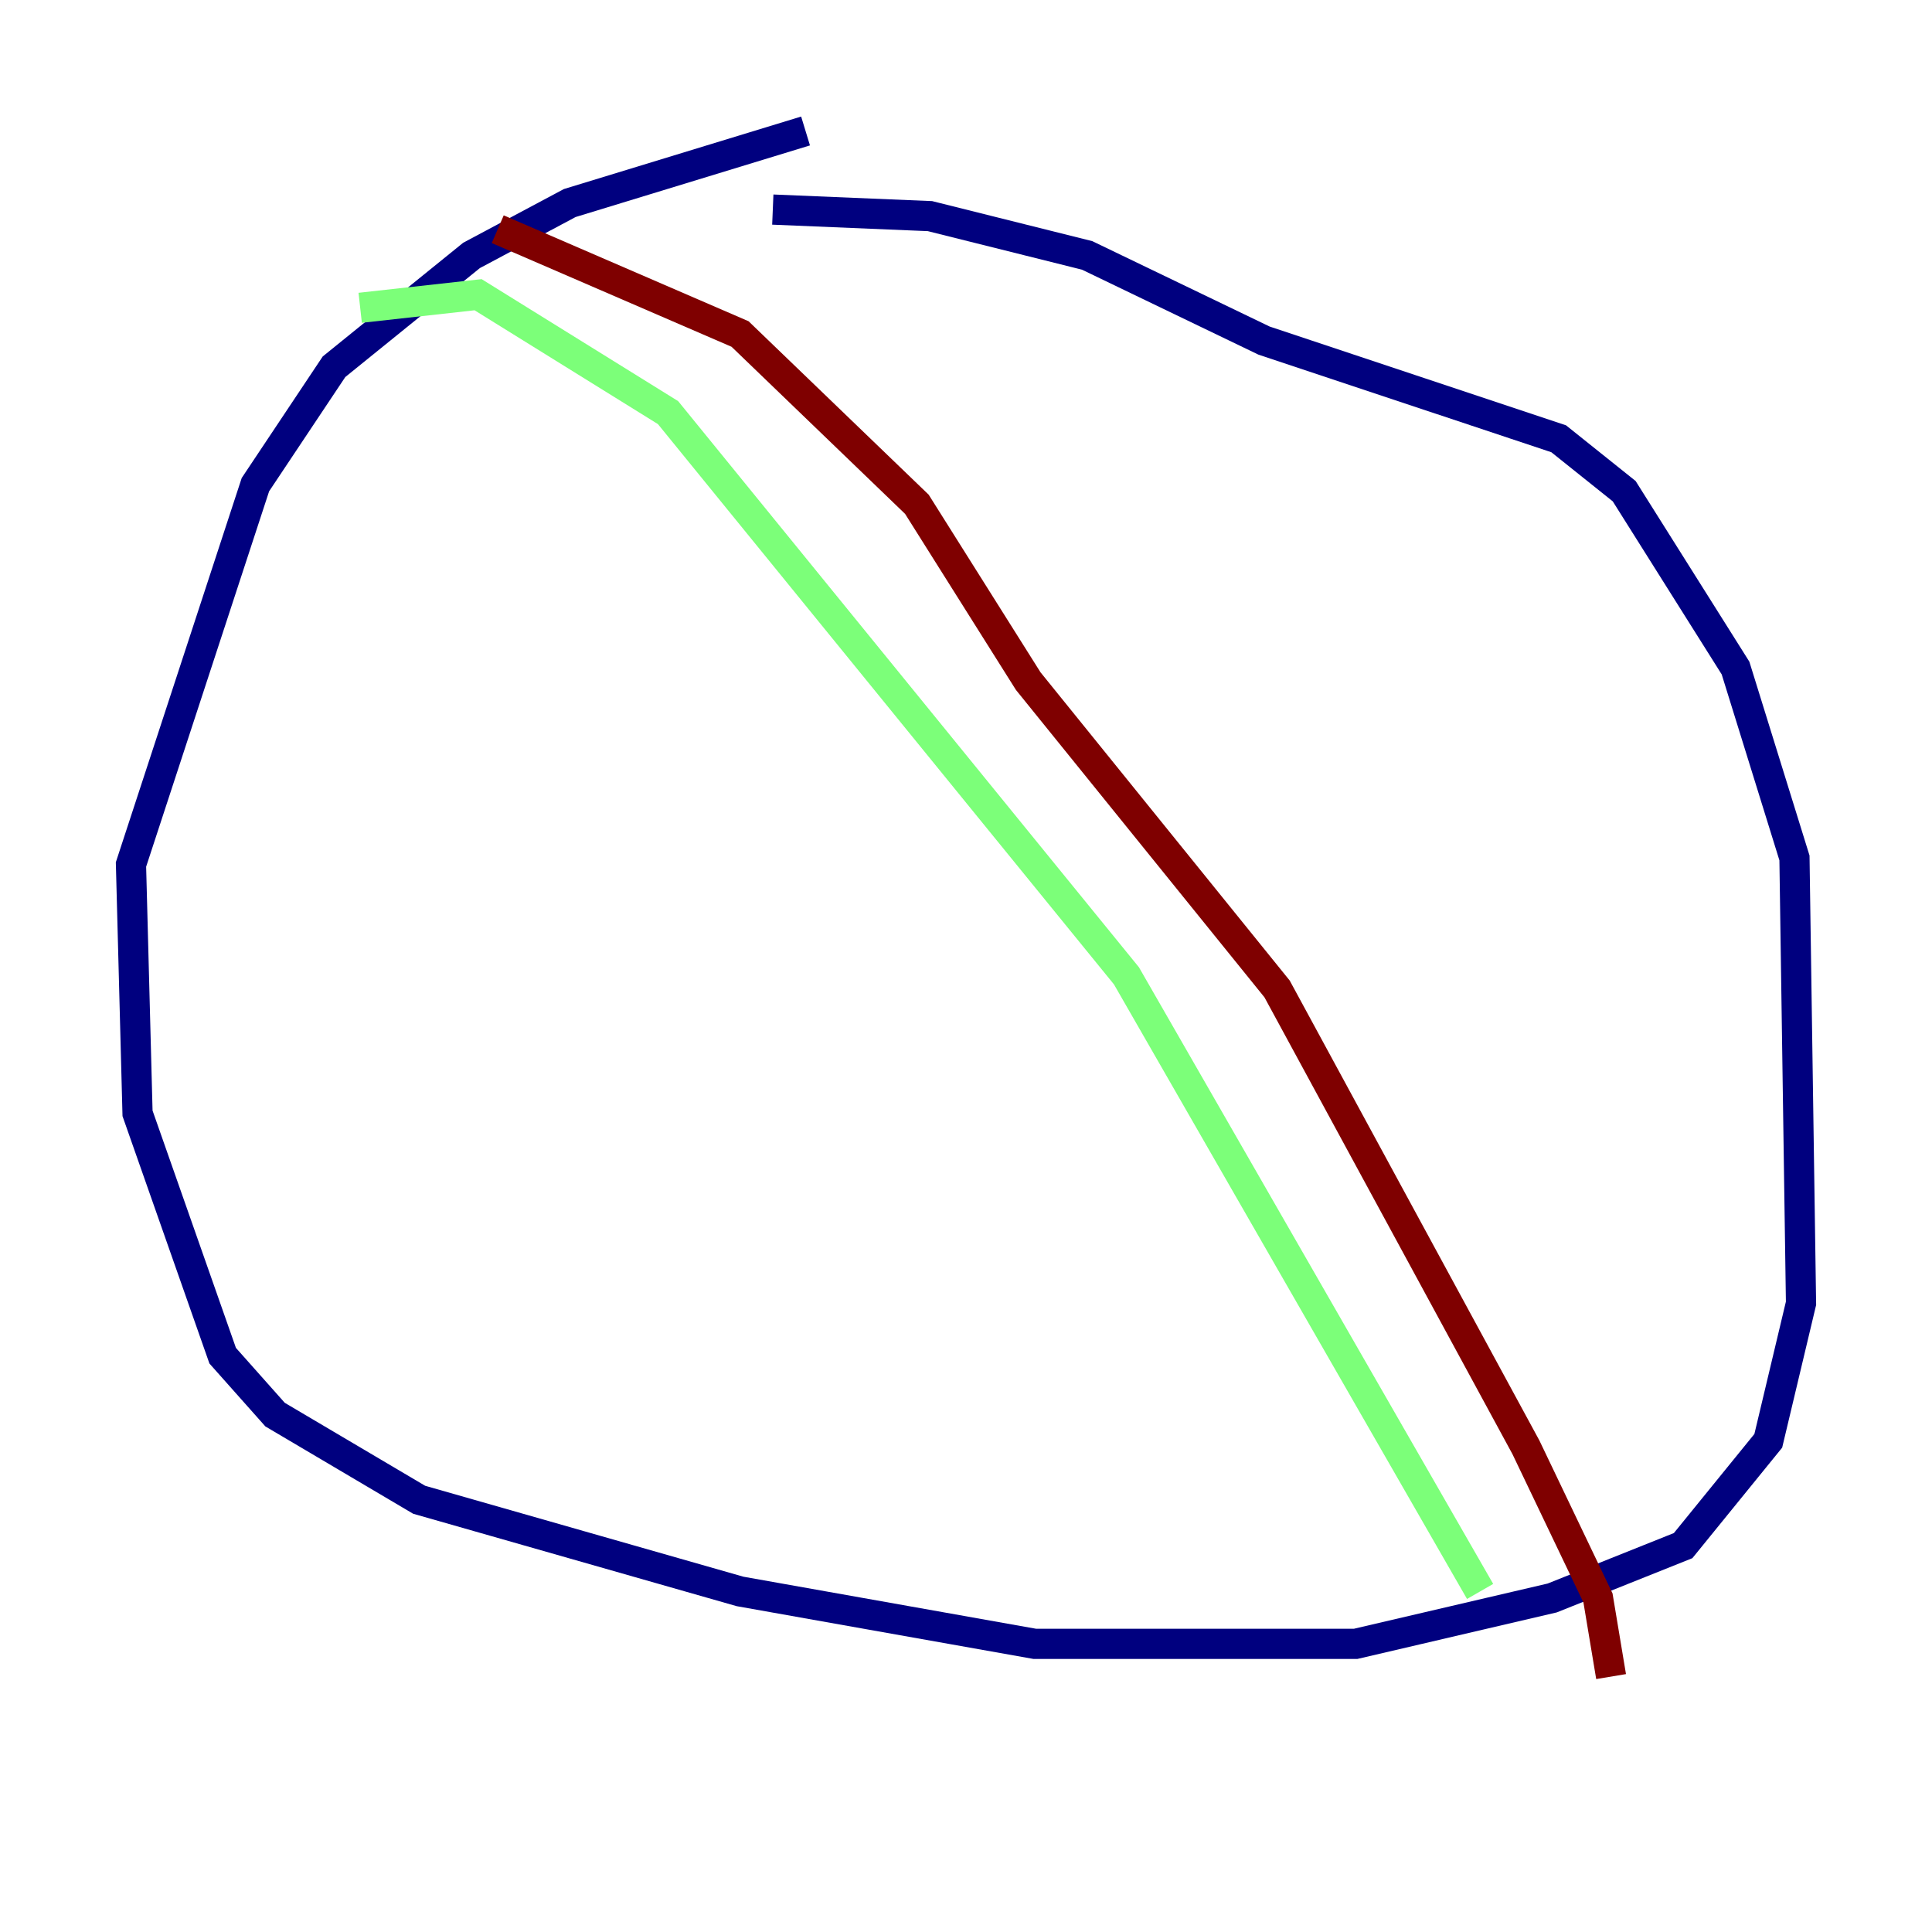 <?xml version="1.0" encoding="utf-8" ?>
<svg baseProfile="tiny" height="128" version="1.2" viewBox="0,0,128,128" width="128" xmlns="http://www.w3.org/2000/svg" xmlns:ev="http://www.w3.org/2001/xml-events" xmlns:xlink="http://www.w3.org/1999/xlink"><defs /><polyline fill="none" points="53.37,8.678 37.749,13.451 31.241,16.922 22.129,24.298 16.922,32.108 8.678,57.275 9.112,73.763 14.752,89.817 18.224,93.722 27.77,99.363 49.031,105.437 68.556,108.909 89.817,108.909 102.834,105.871 111.512,102.4 117.153,95.458 119.322,86.346 118.888,56.841 114.983,44.258 107.607,32.542 103.268,29.071 83.742,22.563 72.027,16.922 61.614,14.319 51.2,13.885" stroke="#00007f" stroke-width="2" /><polyline fill="none" points="23.864,20.393 31.675,19.525 44.258,27.336 74.63,64.651 98.061,105.437" stroke="#7cff79" stroke-width="2" /><polyline fill="none" points="32.976,15.186 49.031,22.129 60.746,33.41 68.122,45.125 84.61,65.519 101.098,95.891 105.871,105.871 106.739,111.078" stroke="#7f0000" stroke-width="2" /></svg>